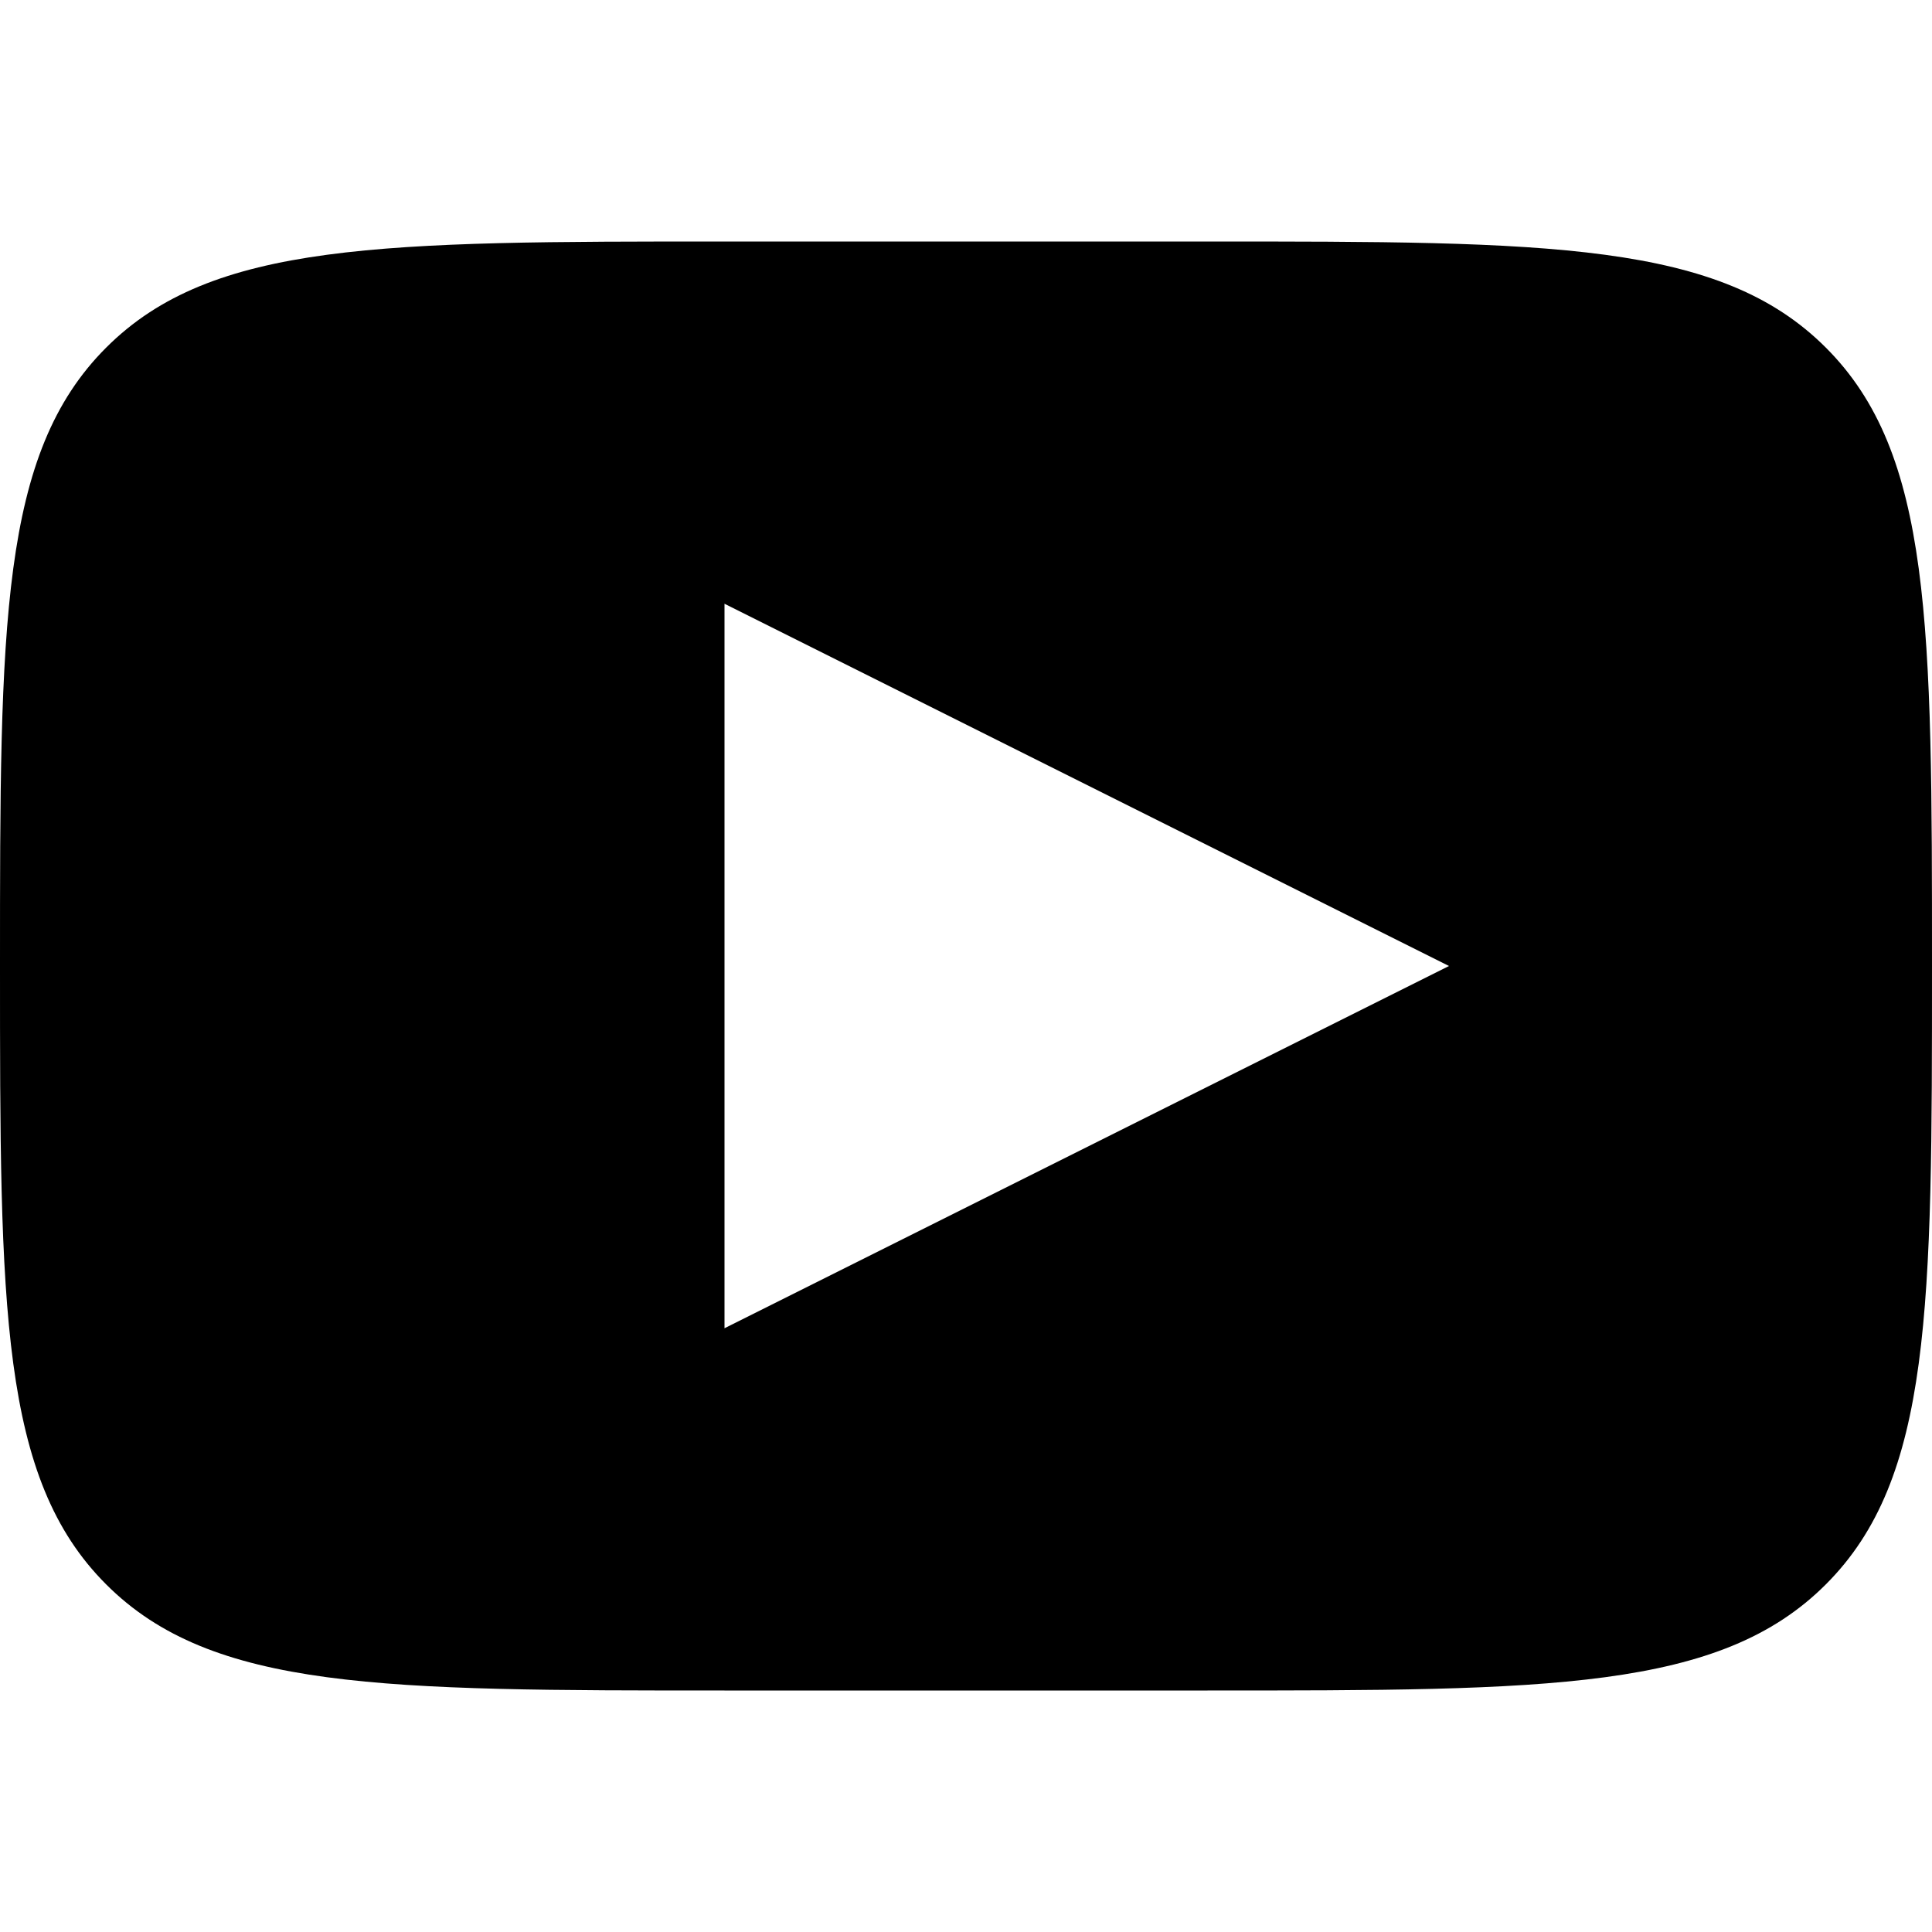<svg width="16" height="16" viewBox="0 0 16 16" fill="none" xmlns="http://www.w3.org/2000/svg">
<path fill-rule="evenodd" clip-rule="evenodd" d="M0.879 2.879C0 3.757 0 5.172 0 8C0 10.828 0 12.243 0.879 13.121C1.757 14 3.172 14 6 14H10C12.828 14 14.243 14 15.121 13.121C16 12.243 16 10.828 16 8C16 5.172 16 3.757 15.121 2.879C14.243 2 12.828 2 10 2H6C3.172 2 1.757 2 0.879 2.879ZM12 8L6 5V11L12 8Z" fill="black"/>
</svg>
